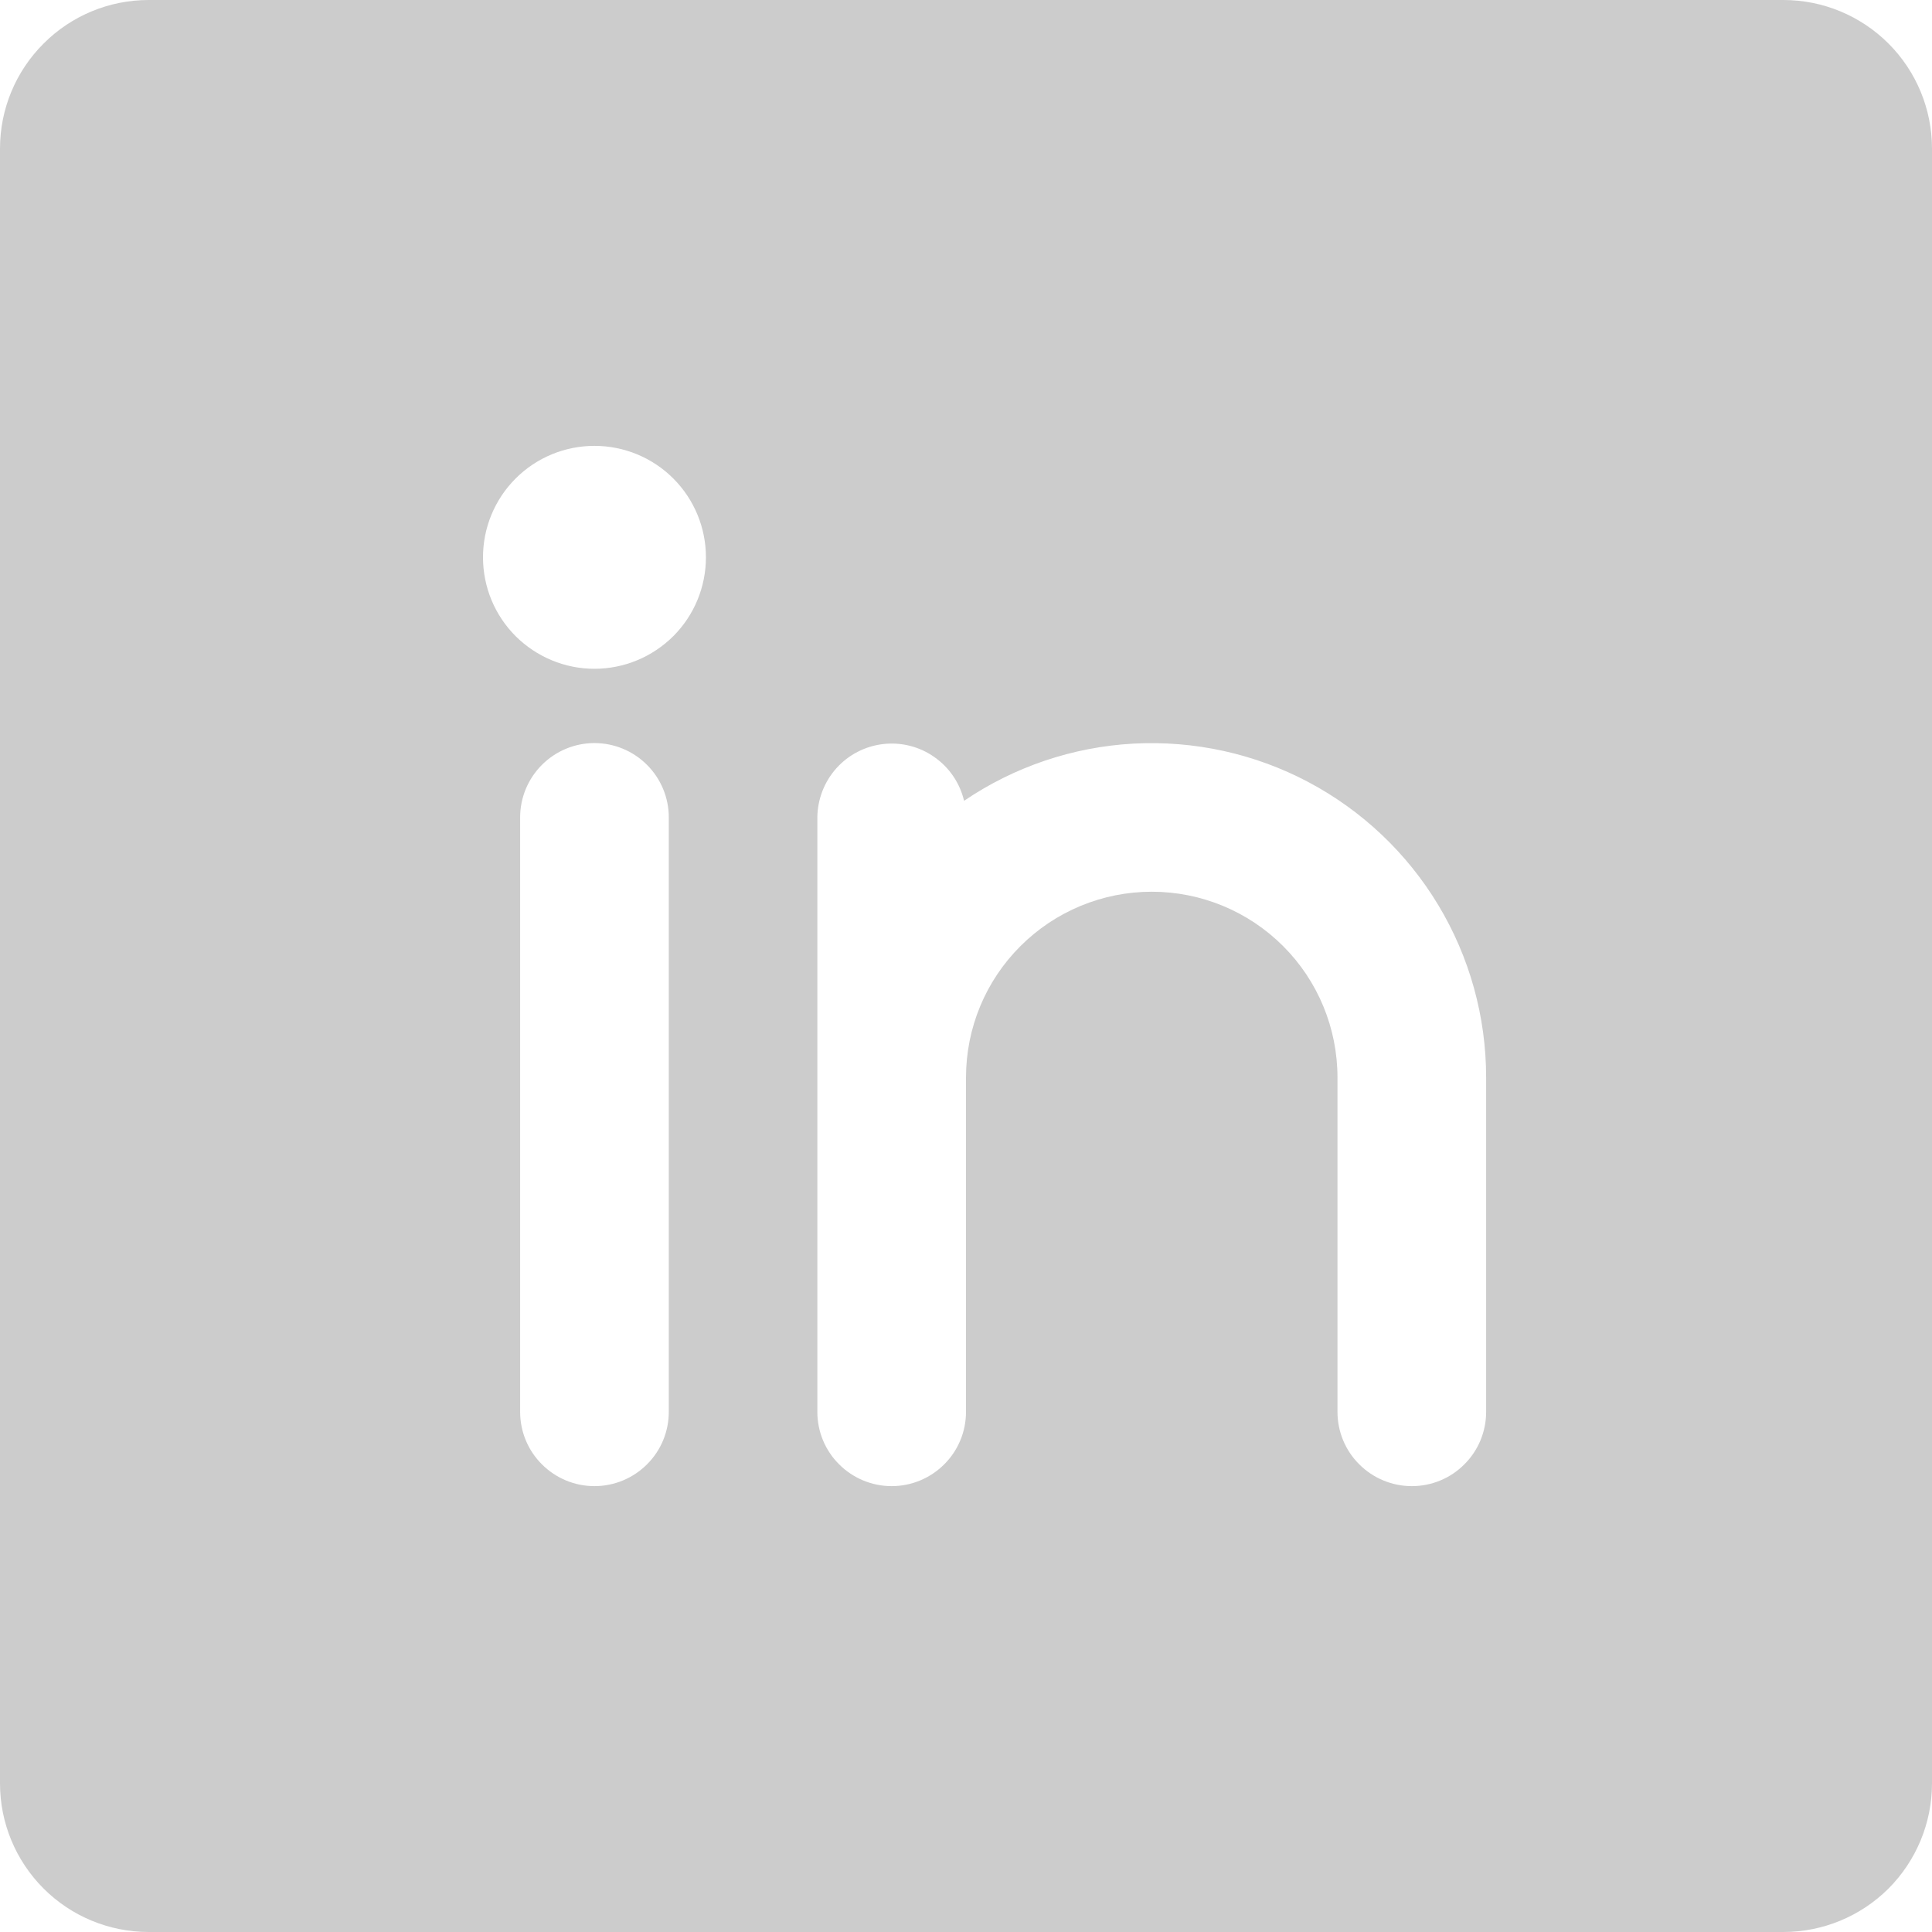 <svg width="18" height="18" viewBox="0 0 18 18" fill="none" xmlns="http://www.w3.org/2000/svg">
<path d="M16.615 0H1.385C1.017 0 0.665 0.146 0.406 0.406C0.146 0.665 0 1.017 0 1.385V16.615C0 16.983 0.146 17.335 0.406 17.595C0.665 17.854 1.017 18 1.385 18H16.615C16.983 18 17.335 17.854 17.595 17.595C17.854 17.335 18 16.983 18 16.615V1.385C18 1.017 17.854 0.665 17.595 0.406C17.335 0.146 16.983 0 16.615 0ZM6.231 13.154C6.231 13.338 6.158 13.514 6.028 13.643C5.898 13.773 5.722 13.846 5.538 13.846C5.355 13.846 5.179 13.773 5.049 13.643C4.919 13.514 4.846 13.338 4.846 13.154V7.615C4.846 7.432 4.919 7.256 5.049 7.126C5.179 6.996 5.355 6.923 5.538 6.923C5.722 6.923 5.898 6.996 6.028 7.126C6.158 7.256 6.231 7.432 6.231 7.615V13.154ZM5.538 6.231C5.263 6.231 4.999 6.121 4.804 5.927C4.609 5.732 4.5 5.468 4.5 5.192C4.5 4.917 4.609 4.653 4.804 4.458C4.999 4.263 5.263 4.154 5.538 4.154C5.814 4.154 6.078 4.263 6.273 4.458C6.468 4.653 6.577 4.917 6.577 5.192C6.577 5.468 6.468 5.732 6.273 5.927C6.078 6.121 5.814 6.231 5.538 6.231ZM13.846 13.154C13.846 13.338 13.773 13.514 13.643 13.643C13.514 13.773 13.338 13.846 13.154 13.846C12.97 13.846 12.794 13.773 12.664 13.643C12.534 13.514 12.461 13.338 12.461 13.154V10.039C12.461 9.579 12.279 9.139 11.955 8.815C11.63 8.49 11.19 8.308 10.731 8.308C10.272 8.308 9.832 8.49 9.507 8.815C9.182 9.139 9 9.579 9 10.039V13.154C9 13.338 8.927 13.514 8.797 13.643C8.667 13.773 8.491 13.846 8.308 13.846C8.124 13.846 7.948 13.773 7.818 13.643C7.688 13.514 7.615 13.338 7.615 13.154V7.615C7.617 7.446 7.68 7.283 7.793 7.157C7.906 7.031 8.062 6.951 8.23 6.932C8.398 6.913 8.568 6.956 8.706 7.054C8.845 7.151 8.943 7.296 8.982 7.461C9.45 7.143 9.996 6.959 10.561 6.928C11.126 6.898 11.689 7.021 12.189 7.286C12.689 7.551 13.108 7.947 13.4 8.432C13.692 8.917 13.846 9.472 13.846 10.039V13.154Z" fill="#CCCCCC"/>
</svg>
